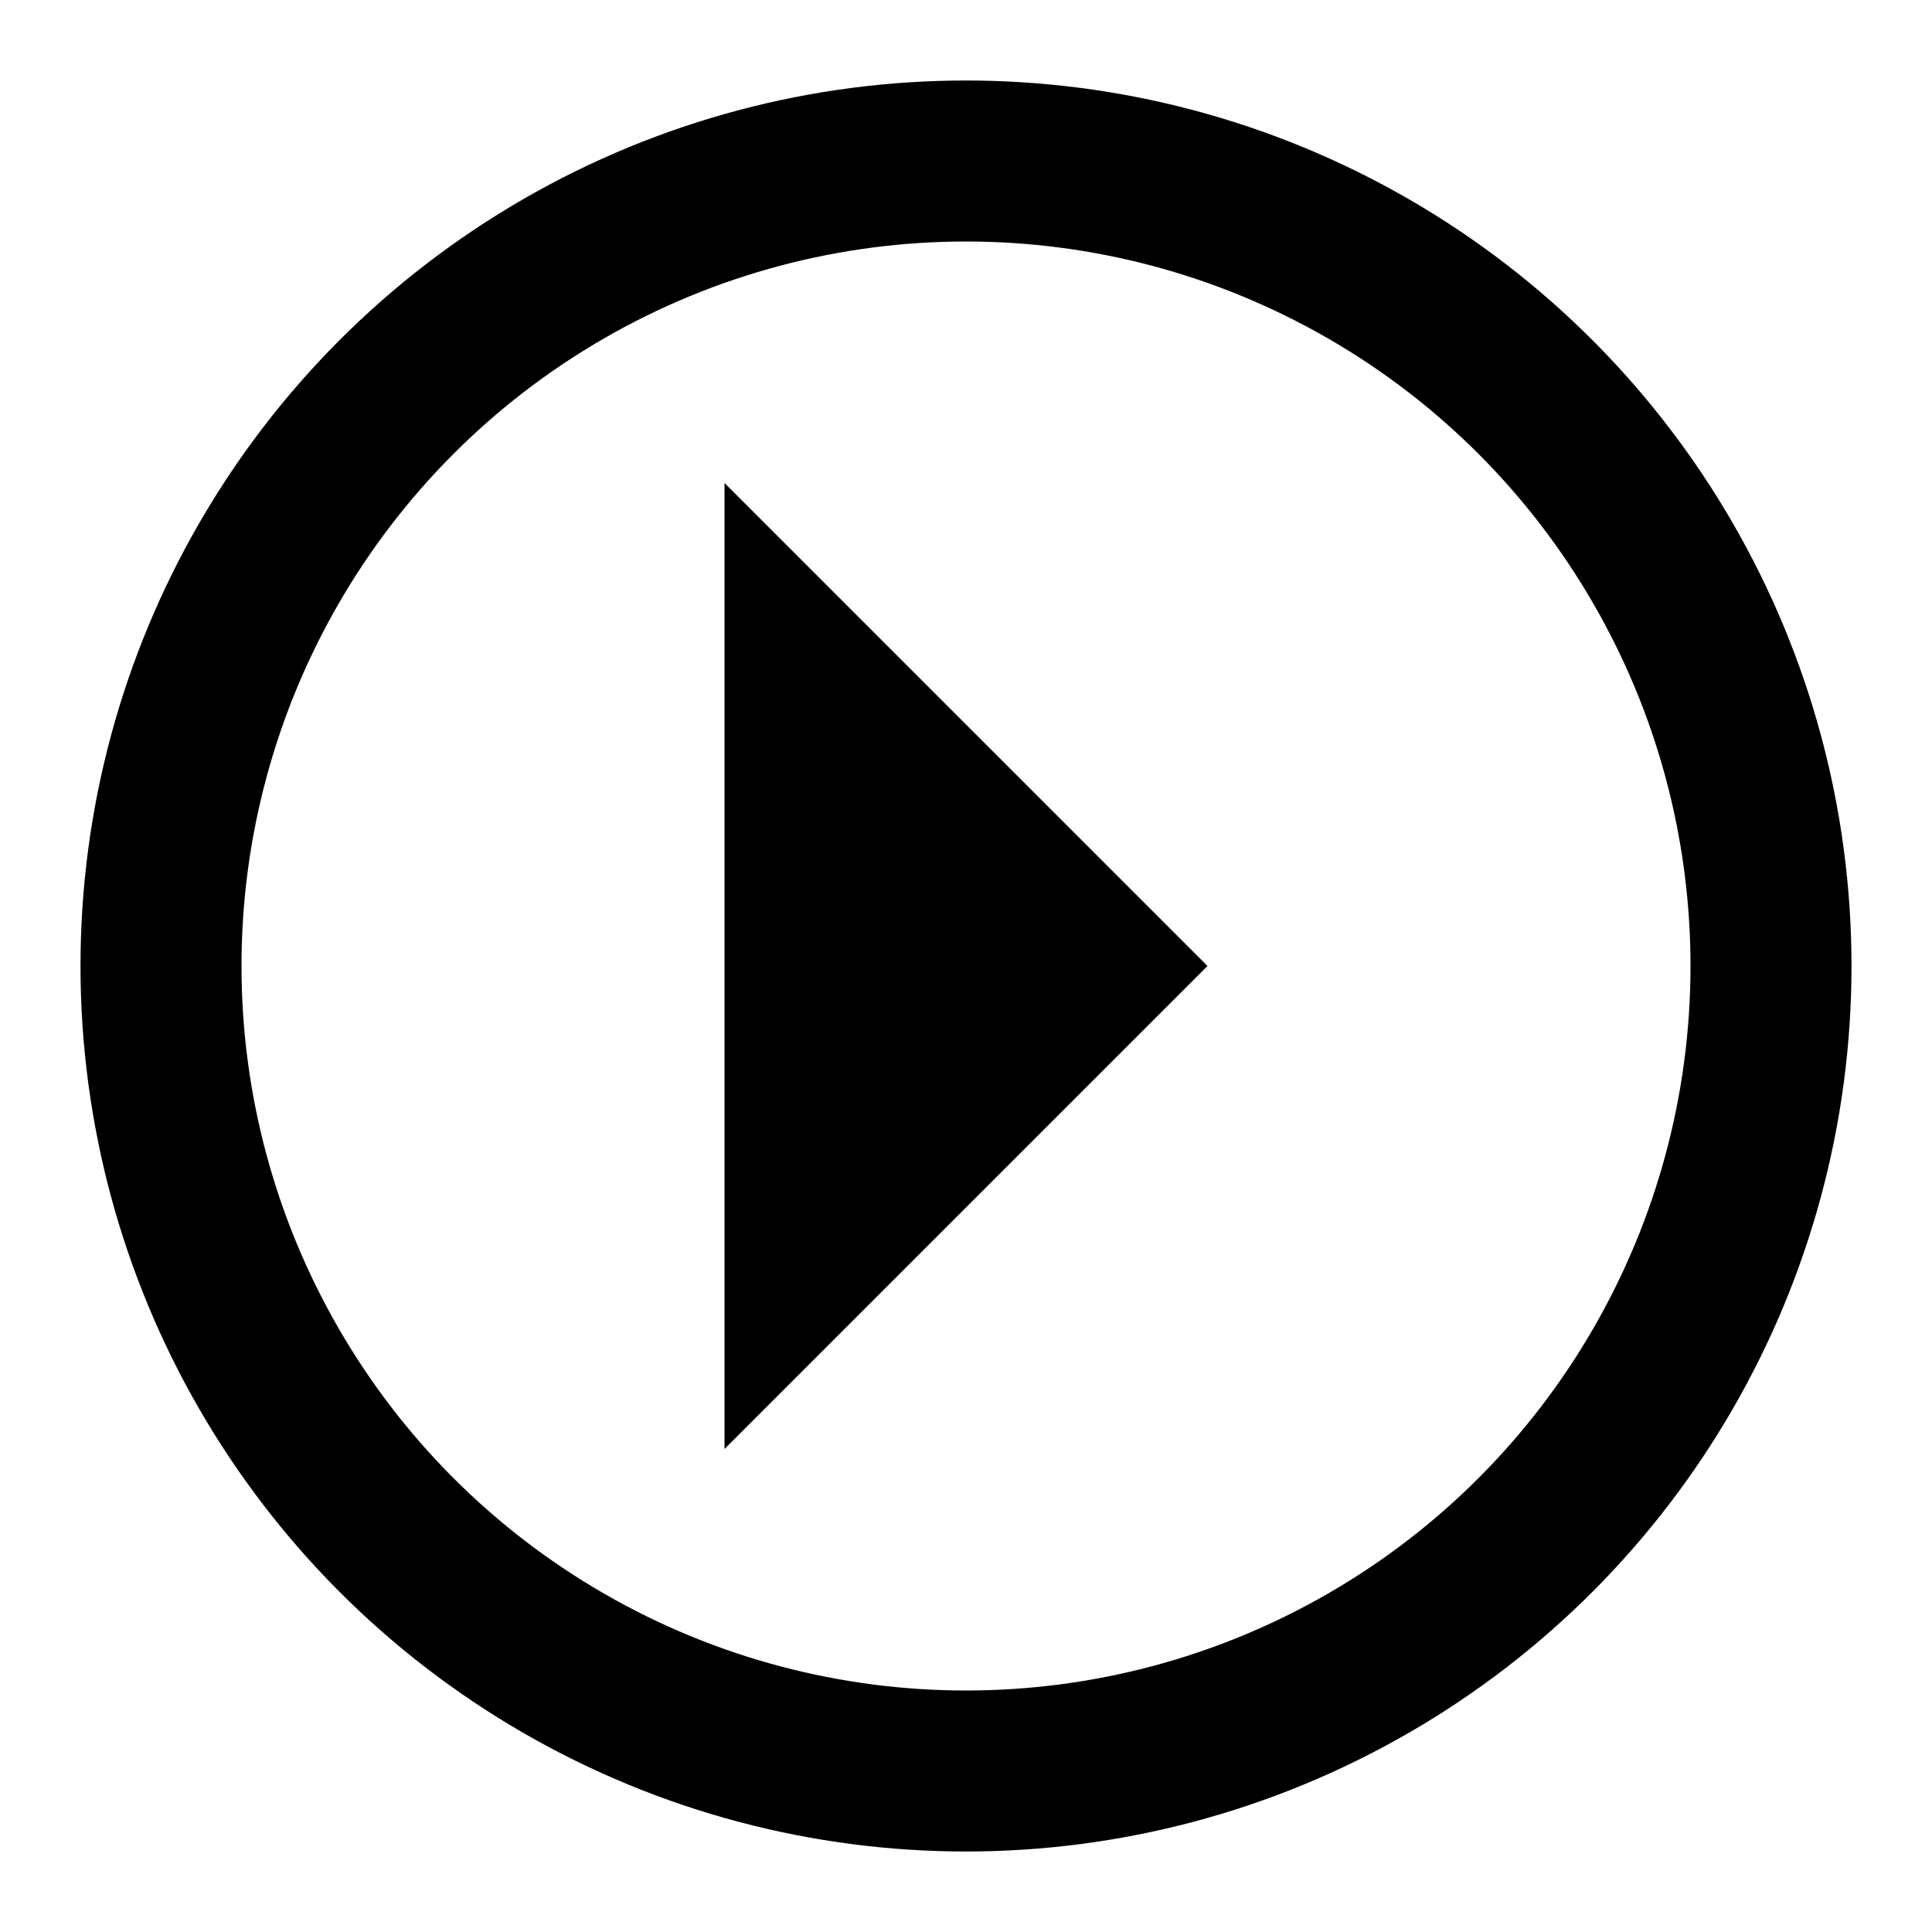 <!-- Next.svg -->
<svg xmlns="http://www.w3.org/2000/svg" viewBox="0 0 24 24" width="24" height="24">
  <circle cx="12" cy="12" r="10" fill="none" stroke="${brightest}" stroke-width="2"/>
  <path fill="${brightest}" d="M9 6l6 6-6 6V6z"/>
</svg>